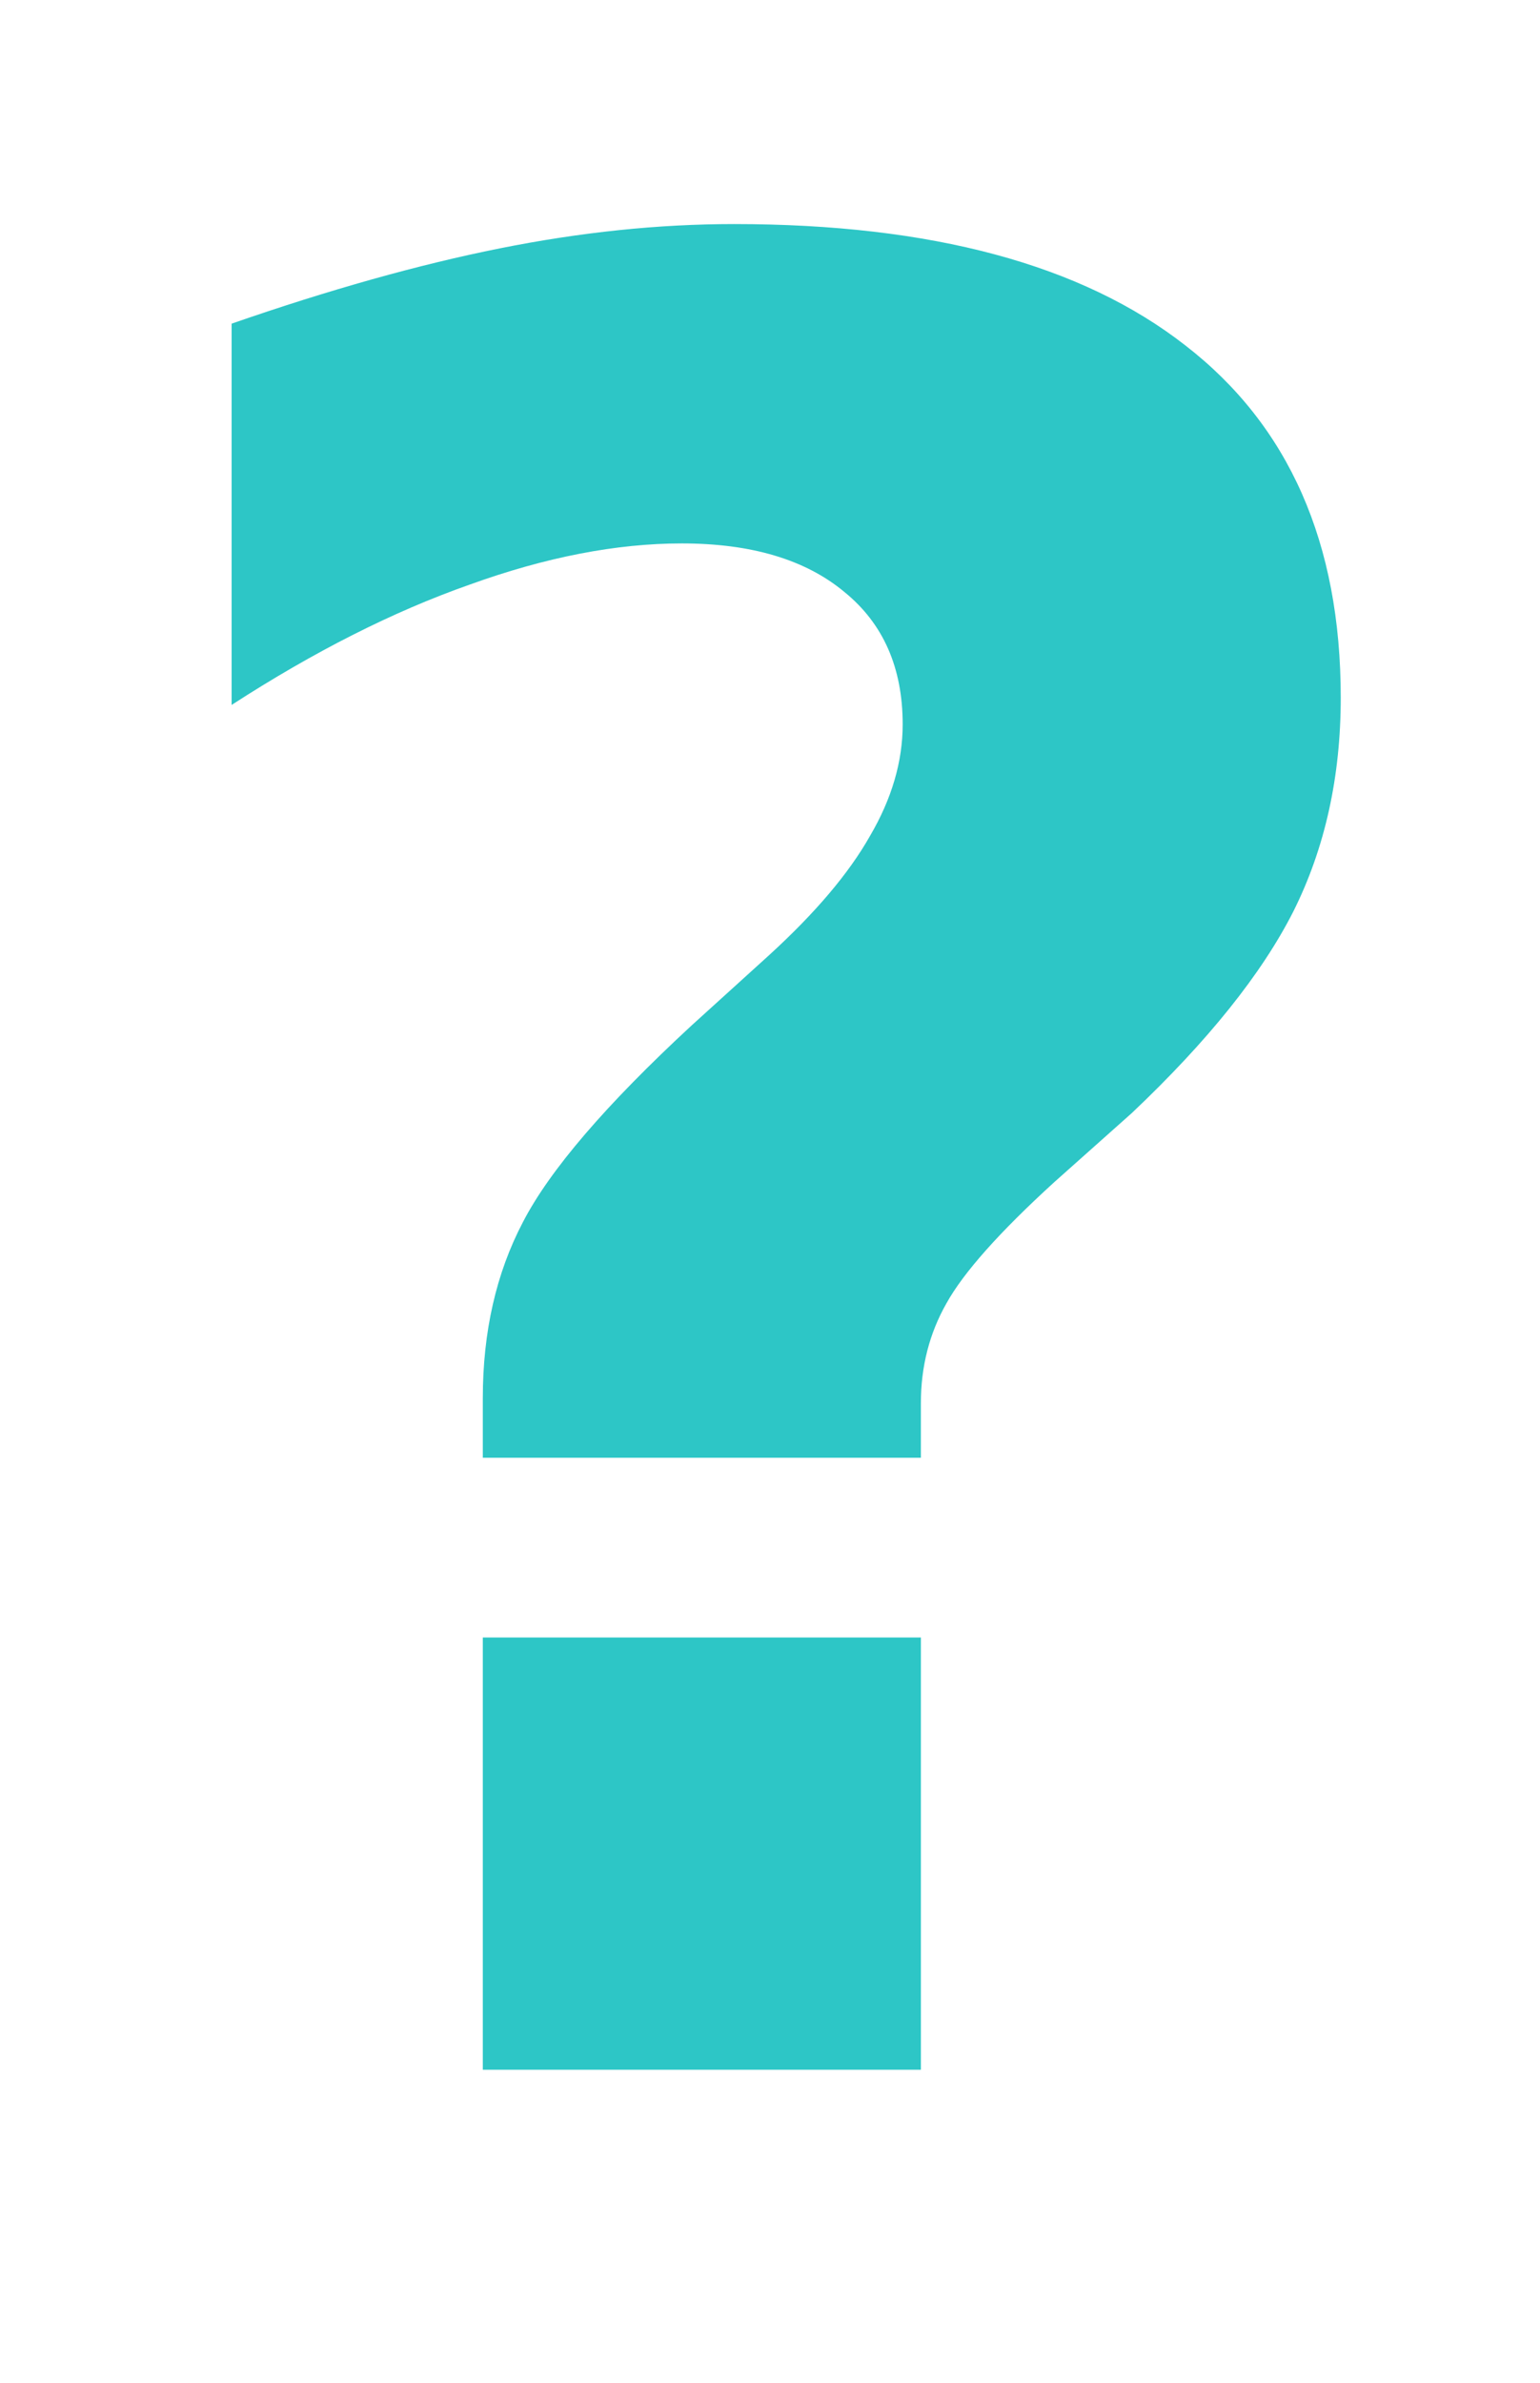<?xml version="1.0" encoding="UTF-8" standalone="no"?>
<svg
   xmlns:dc="http://purl.org/dc/elements/1.1/"
   xmlns:cc="http://creativecommons.org/ns#"
   xmlns:rdf="http://www.w3.org/1999/02/22-rdf-syntax-ns#"
   xmlns:svg="http://www.w3.org/2000/svg"
   xmlns="http://www.w3.org/2000/svg"
   xmlns:sodipodi="http://sodipodi.sourceforge.net/DTD/sodipodi-0.dtd"
   xmlns:inkscape="http://www.inkscape.org/namespaces/inkscape"
   version="1.1"
   x="0px"
   y="0px"
   width="24.787px"
   height="38.326px"
   viewBox="0 0 24.787 38.326"
   enable-background="new 0 0 24.787 38.326"
   xml:space="preserve"
   id="svg2"
   inkscape:version="0.91 r13725"
   sodipodi:docname="Info.svg"><defs
     id="defs14" /><sodipodi:namedview
     pagecolor="#ffffff"
     bordercolor="#666666"
     borderopacity="1"
     objecttolerance="10"
     gridtolerance="10"
     guidetolerance="10"
     inkscape:pageopacity="0"
     inkscape:pageshadow="2"
     inkscape:window-width="1099"
     inkscape:window-height="777"
     id="namedview12"
     showgrid="false"
     inkscape:zoom="15.87532"
     inkscape:cx="17.808398"
     inkscape:cy="19.163"
     inkscape:window-x="75"
     inkscape:window-y="34"
     inkscape:window-maximized="0"
     inkscape:current-layer="svg2"
     inkscape:snap-text-baseline="true" /><g
     id="slices" /><g
     style="font-style:normal;font-variant:normal;font-weight:bold;font-stretch:normal;font-size:40px;line-height:125%;font-family:Sans;-inkscape-font-specification:'Sans, Bold';text-align:start;letter-spacing:0px;word-spacing:0px;writing-mode:lr-tb;text-anchor:start;fill:#2dc6c6;fill-opacity:1;stroke:none;stroke-width:1px;stroke-linecap:butt;stroke-linejoin:miter;stroke-opacity:1"
     id="text4160"><path
       d="m 14.822,23.448 -7.051,0 0,-0.957 q 0,-1.602 0.645,-2.832 0.645,-1.25 2.715,-3.164 l 1.25,-1.133 q 1.113,-1.016 1.621,-1.914 0.527,-0.898 0.527,-1.797 0,-1.367 -0.938,-2.129 -0.938,-0.781 -2.617,-0.781 -1.582,0 -3.418,0.664 -1.836,0.645 -3.828,1.934 l 0,-6.133 q 2.363,-0.82 4.316,-1.211 1.953,-0.391 3.77,-0.391 4.766,0 7.266,1.953 2.5,1.934 2.5,5.664 0,1.914 -0.762,3.438 -0.762,1.504 -2.598,3.242 l -1.25,1.113 q -1.328,1.211 -1.738,1.953 -0.41,0.723 -0.41,1.602 l 0,0.879 z m -7.051,2.891 7.051,0 0,6.953 -7.051,0 0,-6.953 z"
       style=""
       id="path3336" /></g></svg>